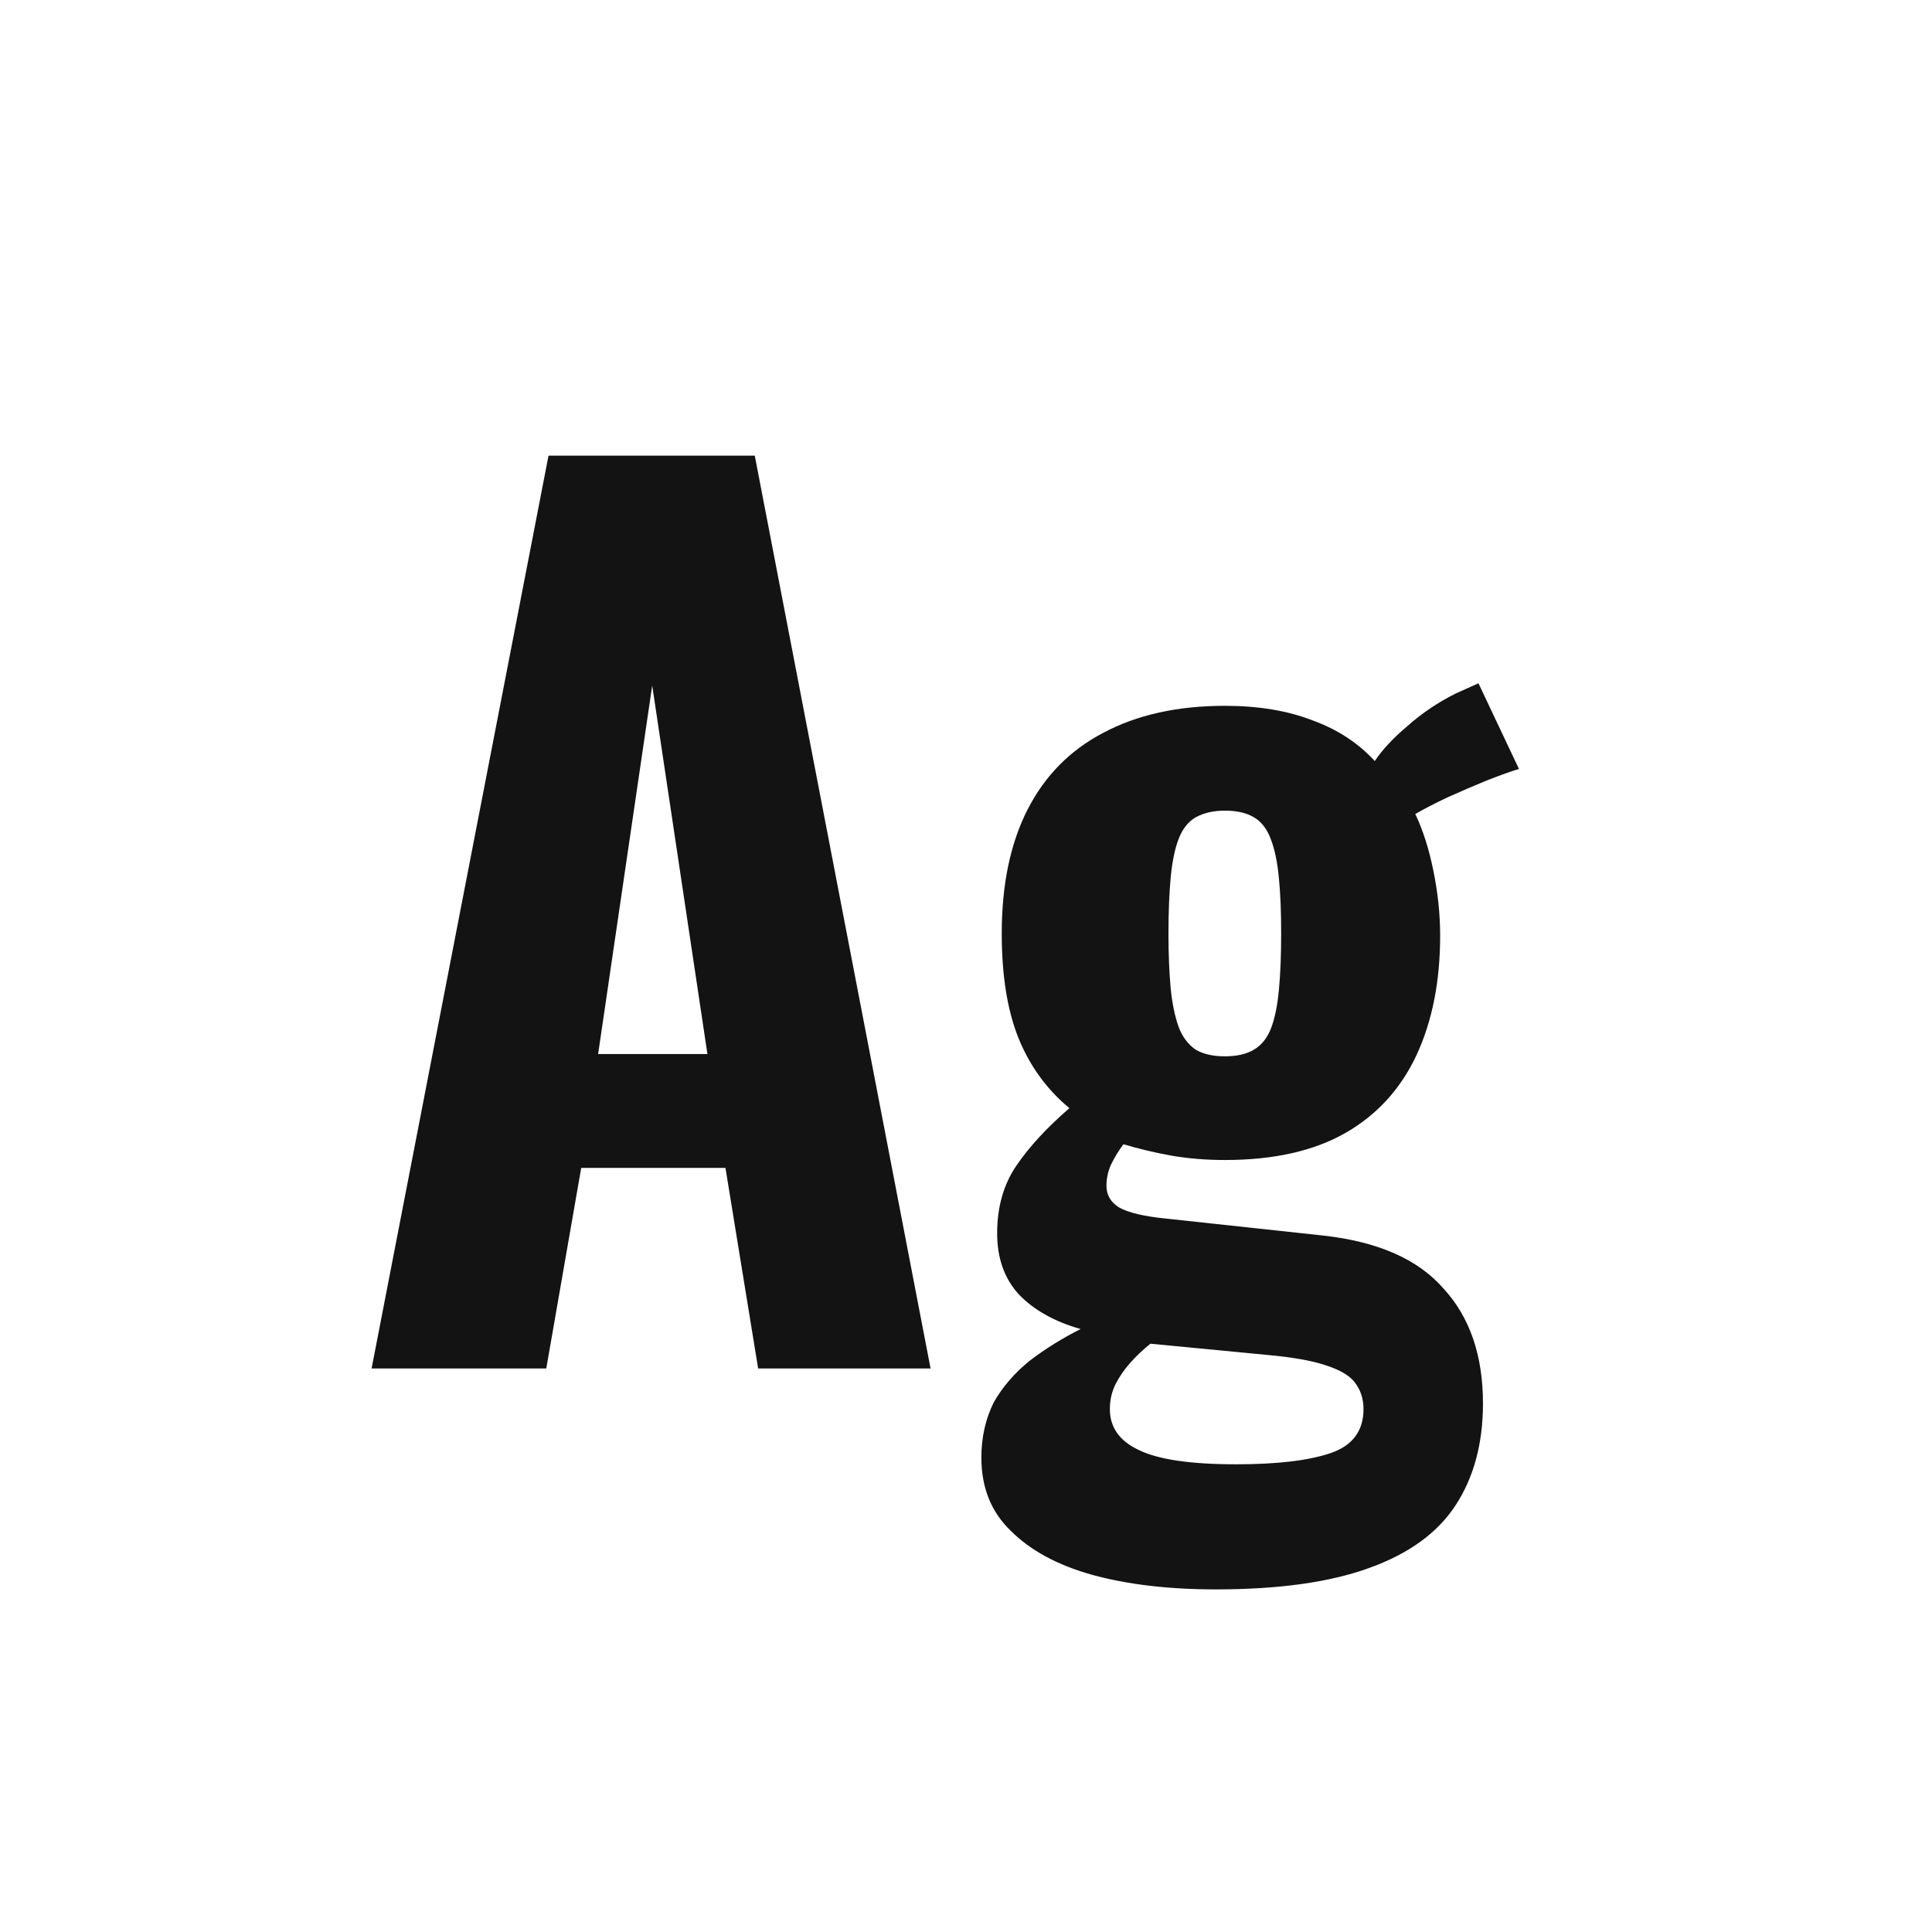 <svg width="24" height="24" viewBox="0 0 24 24" fill="none" xmlns="http://www.w3.org/2000/svg">
<path d="M4.616 17L6.814 5.66H9.376L11.56 17H9.418L9.012 14.508H7.22L6.786 17H4.616ZM7.43 13.094H8.788L8.102 8.516L7.43 13.094ZM15.104 19.744C14.515 19.744 14.002 19.683 13.563 19.562C13.134 19.441 12.798 19.259 12.556 19.016C12.313 18.783 12.191 18.48 12.191 18.106C12.191 17.854 12.243 17.625 12.345 17.42C12.457 17.224 12.607 17.052 12.793 16.902C12.989 16.753 13.2 16.622 13.424 16.51C13.097 16.417 12.84 16.272 12.653 16.076C12.476 15.88 12.387 15.628 12.387 15.32C12.387 14.993 12.467 14.713 12.626 14.48C12.784 14.247 13.004 14.009 13.284 13.766C13.004 13.533 12.793 13.243 12.653 12.898C12.514 12.553 12.444 12.119 12.444 11.596C12.444 10.989 12.551 10.476 12.765 10.056C12.98 9.636 13.293 9.319 13.704 9.104C14.123 8.88 14.627 8.768 15.216 8.768C15.636 8.768 15.999 8.829 16.308 8.95C16.616 9.062 16.872 9.23 17.078 9.454C17.171 9.314 17.306 9.169 17.483 9.02C17.661 8.861 17.861 8.726 18.085 8.614L18.366 8.488L18.869 9.552C18.776 9.58 18.645 9.627 18.477 9.692C18.319 9.757 18.155 9.827 17.988 9.902C17.829 9.977 17.694 10.047 17.581 10.112C17.675 10.308 17.75 10.541 17.805 10.812C17.861 11.083 17.89 11.354 17.89 11.624C17.89 12.194 17.791 12.688 17.596 13.108C17.399 13.528 17.105 13.85 16.713 14.074C16.322 14.298 15.822 14.41 15.216 14.41C14.982 14.41 14.758 14.392 14.543 14.354C14.338 14.317 14.142 14.27 13.956 14.214C13.899 14.289 13.848 14.373 13.802 14.466C13.764 14.55 13.745 14.639 13.745 14.732C13.745 14.844 13.797 14.933 13.899 14.998C14.011 15.063 14.207 15.11 14.488 15.138L16.433 15.348C17.115 15.423 17.614 15.642 17.931 16.006C18.258 16.361 18.422 16.837 18.422 17.434C18.422 17.929 18.309 18.349 18.085 18.694C17.861 19.04 17.502 19.301 17.008 19.478C16.522 19.655 15.887 19.744 15.104 19.744ZM15.355 18.19C15.869 18.19 16.261 18.143 16.532 18.05C16.802 17.957 16.938 17.775 16.938 17.504C16.938 17.373 16.9 17.262 16.826 17.168C16.76 17.084 16.639 17.014 16.462 16.958C16.294 16.902 16.055 16.86 15.748 16.832L14.291 16.692C14.198 16.767 14.114 16.846 14.04 16.93C13.965 17.014 13.904 17.103 13.857 17.196C13.811 17.29 13.787 17.392 13.787 17.504C13.787 17.728 13.904 17.896 14.137 18.008C14.38 18.13 14.786 18.19 15.355 18.19ZM15.216 13.122C15.365 13.122 15.486 13.094 15.579 13.038C15.673 12.982 15.743 12.893 15.79 12.772C15.836 12.651 15.869 12.492 15.887 12.296C15.906 12.1 15.915 11.867 15.915 11.596C15.915 11.325 15.906 11.097 15.887 10.91C15.869 10.714 15.836 10.556 15.79 10.434C15.743 10.303 15.673 10.21 15.579 10.154C15.486 10.098 15.365 10.07 15.216 10.07C15.075 10.07 14.954 10.098 14.851 10.154C14.758 10.21 14.688 10.299 14.642 10.42C14.595 10.541 14.562 10.7 14.543 10.896C14.525 11.092 14.515 11.325 14.515 11.596C14.515 11.857 14.525 12.086 14.543 12.282C14.562 12.469 14.595 12.627 14.642 12.758C14.688 12.88 14.758 12.973 14.851 13.038C14.945 13.094 15.066 13.122 15.216 13.122Z" fill="#131313"/>
</svg>
